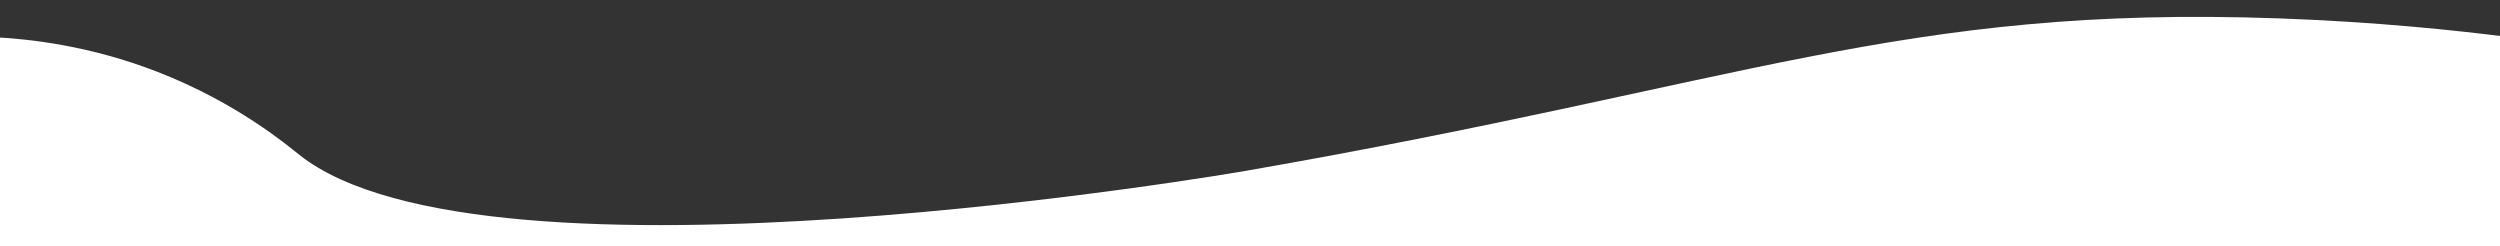 <?xml version="1.0" encoding="utf-8"?>
<!-- Generator: Adobe Illustrator 28.1.0, SVG Export Plug-In . SVG Version: 6.00 Build 0)  -->
<svg version="1.1" id="Layer_1" xmlns="http://www.w3.org/2000/svg" xmlns:xlink="http://www.w3.org/1999/xlink" x="0px" y="0px"
	 viewBox="0 0 1909.32 187.91" style="enable-background:new 0 0 1909.32 187.91;" xml:space="preserve">
<rect x="0" y="0" width="1909.32" height="187.91" fill="#333333" stroke="none"/>
<style type="text/css">
	.st0{fill:#FFFFFF;}
</style>
<path class="st0" d="M1916.18,892.32c-27.63,36.96-72.95,86.52-141.44,118.47c-217.9,101.67-374.35-112.94-698.05-118.47
	c-298.44-5.1-358.49,174.01-662.29,152.17c-182.39-13.11-326.78-89.6-420.27-152.17c0-288,0-576,0-864
	c27.97,1.38,74.12,6.35,126.14,26.55c61.03,23.71,99.82,56.62,108.26,63.32c142.63,113.29,723.06,12.26,723.06,12.26
	c380.92-66.31,500.37-126.66,788.43-116.43c74.65,2.65,135.88,9.17,176.16,14.3C1916.18,316.32,1916.18,604.32,1916.18,892.32z"/>
</svg>
